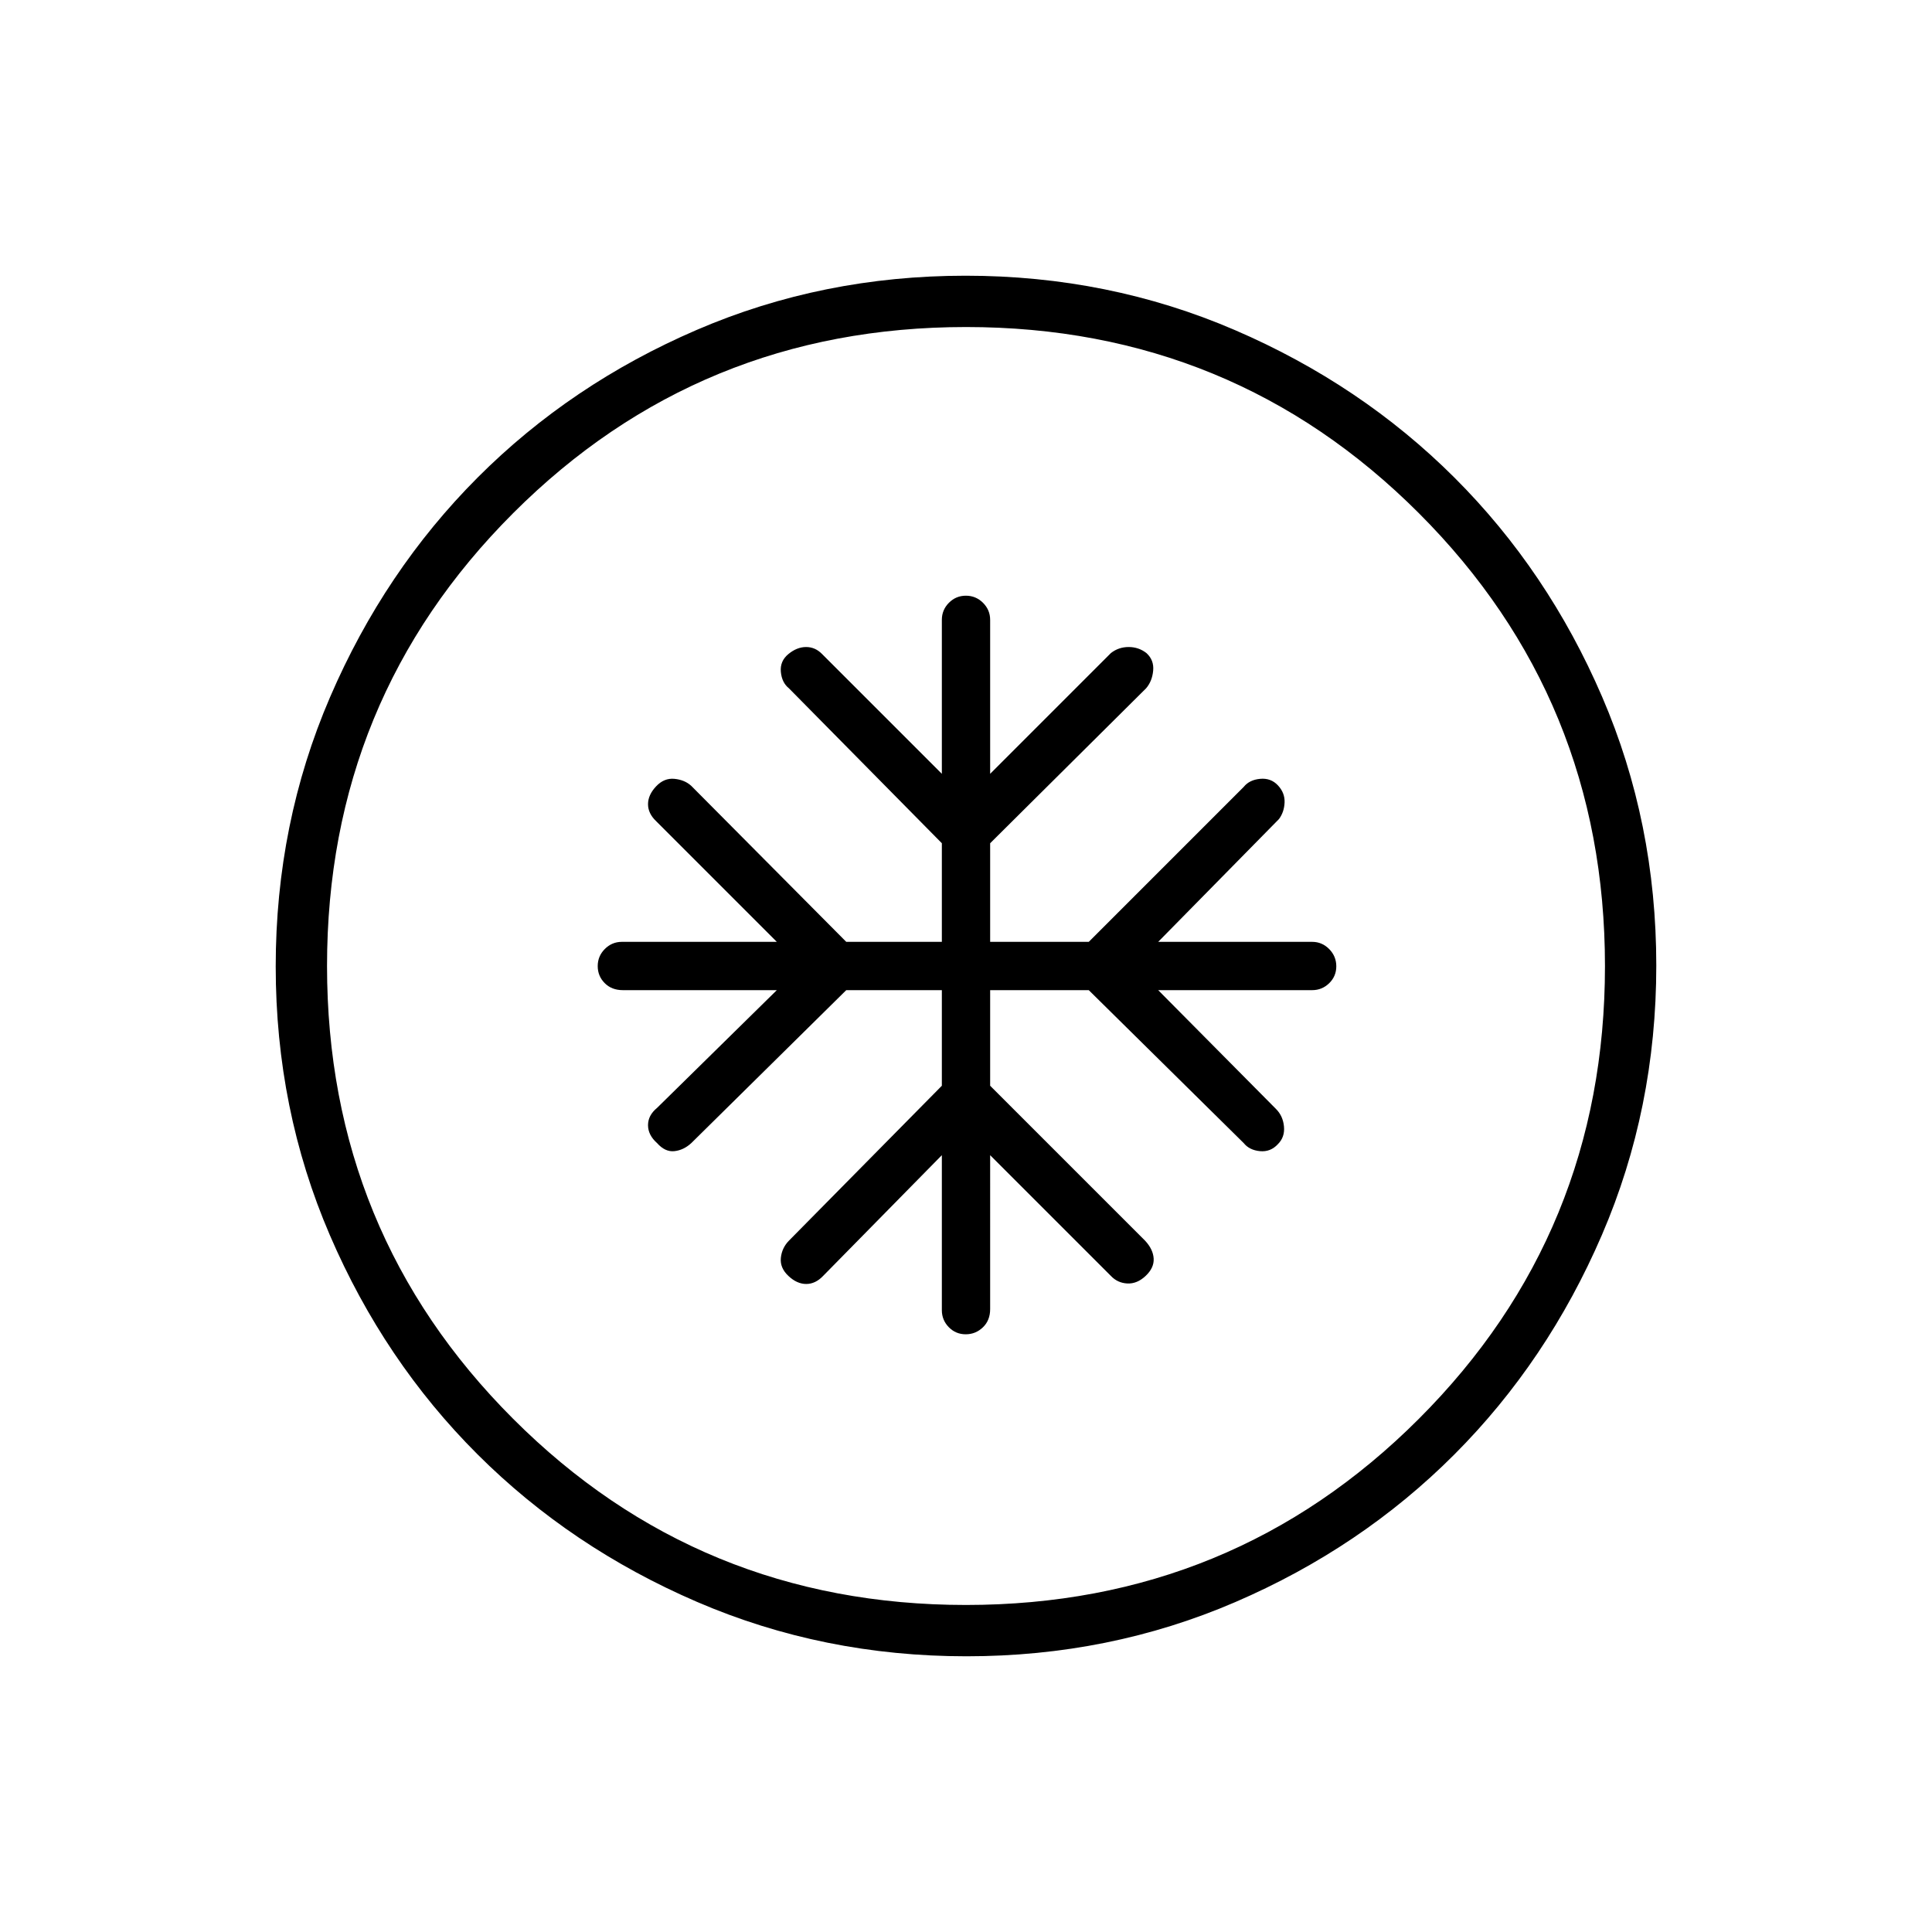 <svg xmlns="http://www.w3.org/2000/svg" height="24" viewBox="0 -960 960 960" width="24"><path d="M468-468v47.5l-76 77q-3.5 3.59-4 8.55-.5 4.95 3.75 8.95 4.25 4 8.85 4 4.59 0 8.4-4l59-60v77q0 4.93 3.45 8.47 3.46 3.53 8.41 3.53t8.55-3.47q3.59-3.46 3.59-9.03V-386l60 60q3.31 3.5 8.15 3.75 4.85.25 9.1-3.75t4-8.6q-.25-4.59-4.25-8.9l-77-77V-468h49l77 76q2.81 3.5 8.07 4 5.27.5 8.93-3.5 3.5-3.5 3-8.76-.5-5.27-4-8.74l-58.5-59H652q4.93 0 8.47-3.45 3.53-3.46 3.53-8.41t-3.53-8.55Q656.93-492 652-492h-76.5l60-61q2.6-3.47 2.8-8.24.2-4.76-3.3-8.51t-8.85-3.25q-5.34.5-8.15 4l-77 77h-49v-49l77.5-77q3-3.5 3.5-8.75t-3.35-8.75q-3.85-3-8.83-3t-8.82 3l-60 60V-652q0-4.93-3.55-8.47-3.54-3.53-8.5-3.53-4.95 0-8.45 3.53-3.5 3.54-3.5 8.47v76.5L408.5-635q-3.41-3.5-7.95-3.5-4.55 0-8.8 3.5-4.25 3.5-3.75 8.85.5 5.34 4 8.15l76 77v49h-47.5l-77-77.5q-3.27-3-8.39-3.5-5.11-.5-9.11 3.75-4 4.25-4 8.85 0 4.59 4 8.4l60 60h-77q-4.93 0-8.47 3.55-3.53 3.54-3.53 8.5 0 4.95 3.47 8.45 3.46 3.5 9.03 3.5H386l-59.5 58.5q-4.5 3.68-4.5 8.59t4.5 8.91q4 4.5 8.6 4 4.59-.5 8.4-4l77-76H468Zm12.24 331q-71.15 0-133.87-27.02-62.72-27.03-109.12-73.35-46.4-46.33-73.32-108.83Q137-408.7 137-479.76q0-71.15 27.02-133.87 27.03-62.72 73.35-109.12 46.33-46.4 108.83-73.32Q408.7-823 479.76-823q71.15 0 133.87 27.02 62.72 27.03 109.12 73.35 46.4 46.33 73.32 108.83Q823-551.3 823-480.24q0 71.15-27.02 133.87-27.03 62.72-73.35 109.12-46.33 46.4-108.83 73.32Q551.3-137 480.24-137Zm-.27-25.5q132.53 0 225.03-92.47 92.5-92.46 92.5-225 0-132.53-92.47-225.03-92.46-92.5-225-92.5-132.53 0-225.03 92.47-92.5 92.46-92.5 225 0 132.53 92.47 225.03 92.46 92.5 225 92.5ZM480-480Z"/></svg>